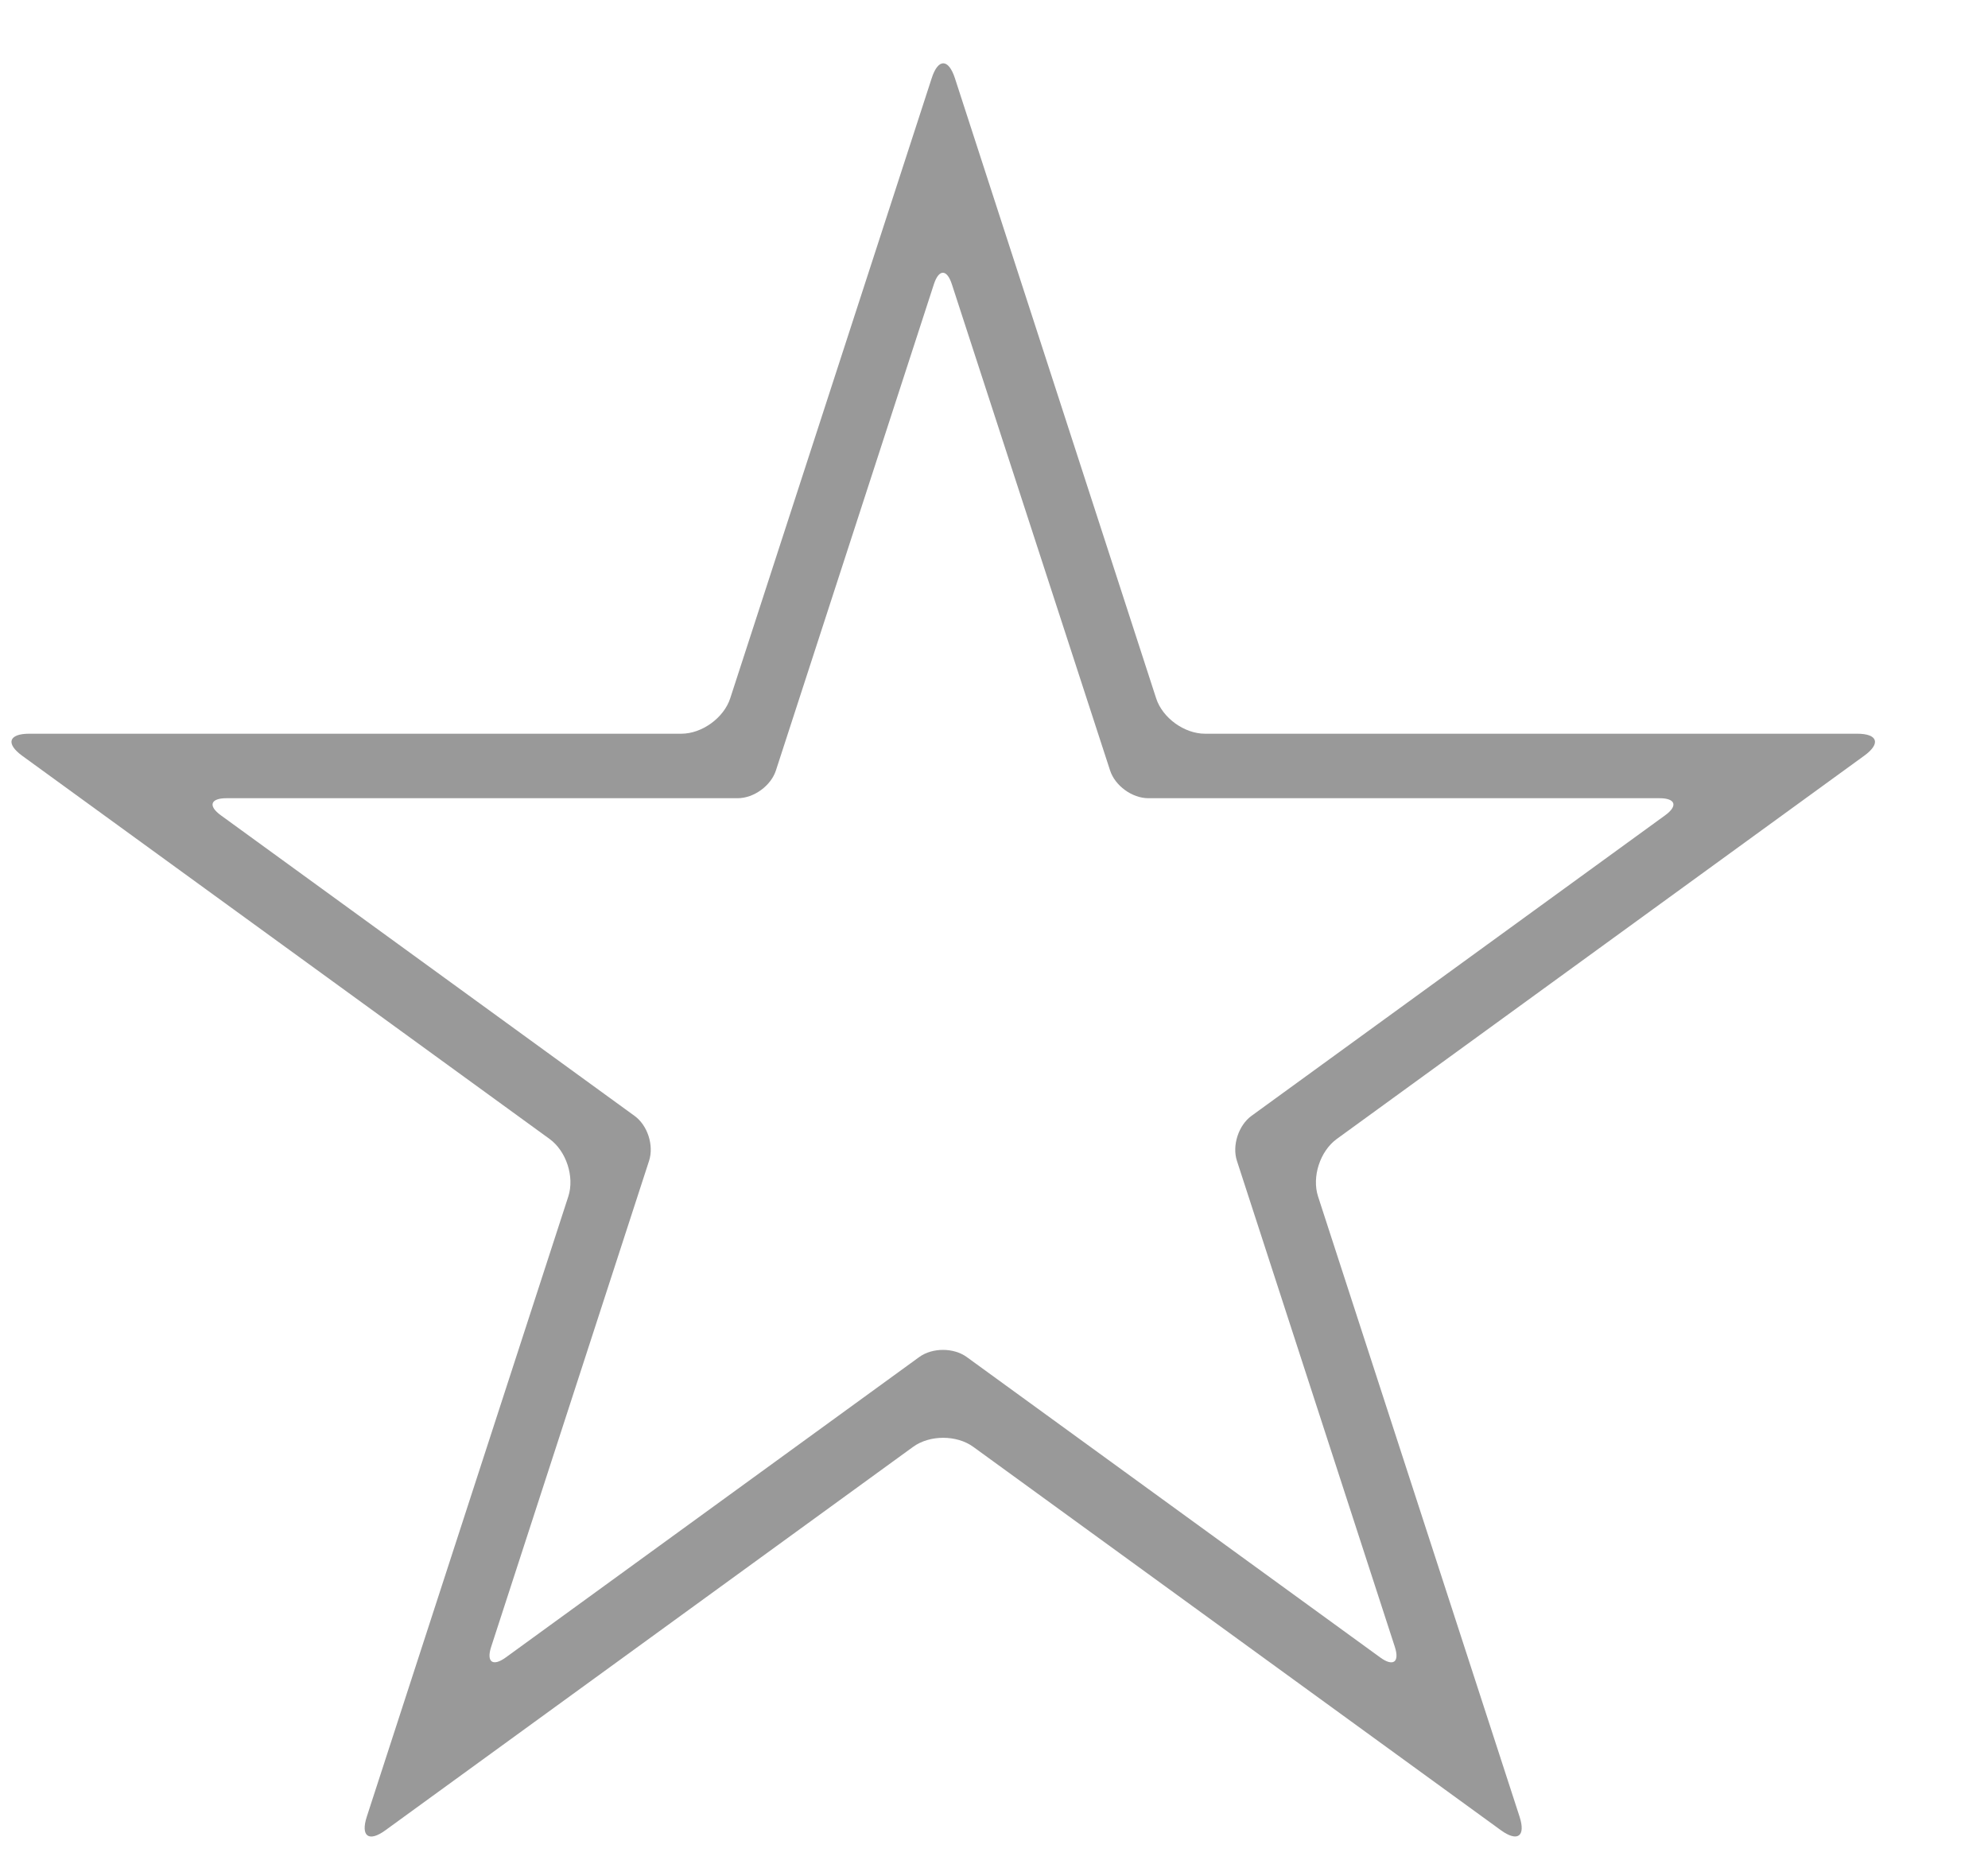 <svg fill="none" height="15" viewBox="0 0 16 15" width="16" xmlns="http://www.w3.org/2000/svg"><path clip-rule="evenodd" d="m9.305 5.62c.051.158.227.285.393.285l5.249 0c.166 0 .192.079.057.177l-4.246 3.085c-.134.098-.201.304-.15.462l1.622 4.992c.051.158-.016.206-.15.109l-4.246-3.085c-.134-.098-.352-.098-.486 0l-4.246 3.085c-.134.098-.201.049-.15-.109l1.622-4.992c.051-.158-.016-.364-.15-.462l-4.246-3.085c-.134-.098-.108-.177.057-.177h5.249c.166 0 .342-.128.393-.285l1.622-4.992c.051-.158.134-.158.186 0zm-.371.58c.04.124.178.224.308.224l4.114 0c.13 0 .15.062.045.138l-3.328 2.418c-.105.076-.158.239-.118.362l1.271 3.912c.04.123-.013.162-.118.085l-3.328-2.418c-.105-.076-.276-.076-.381 0l-3.328 2.418c-.105.076-.158.038-.118-.085l1.271-3.912c.04-.124-.012-.286-.118-.362l-3.328-2.418c-.105-.076-.085-.138.045-.138h4.114c.13 0 .268-.1.308-.224l1.271-3.912c.04-.124.105-.124.145 0z" fill="#999" fill-rule="evenodd"/></svg>